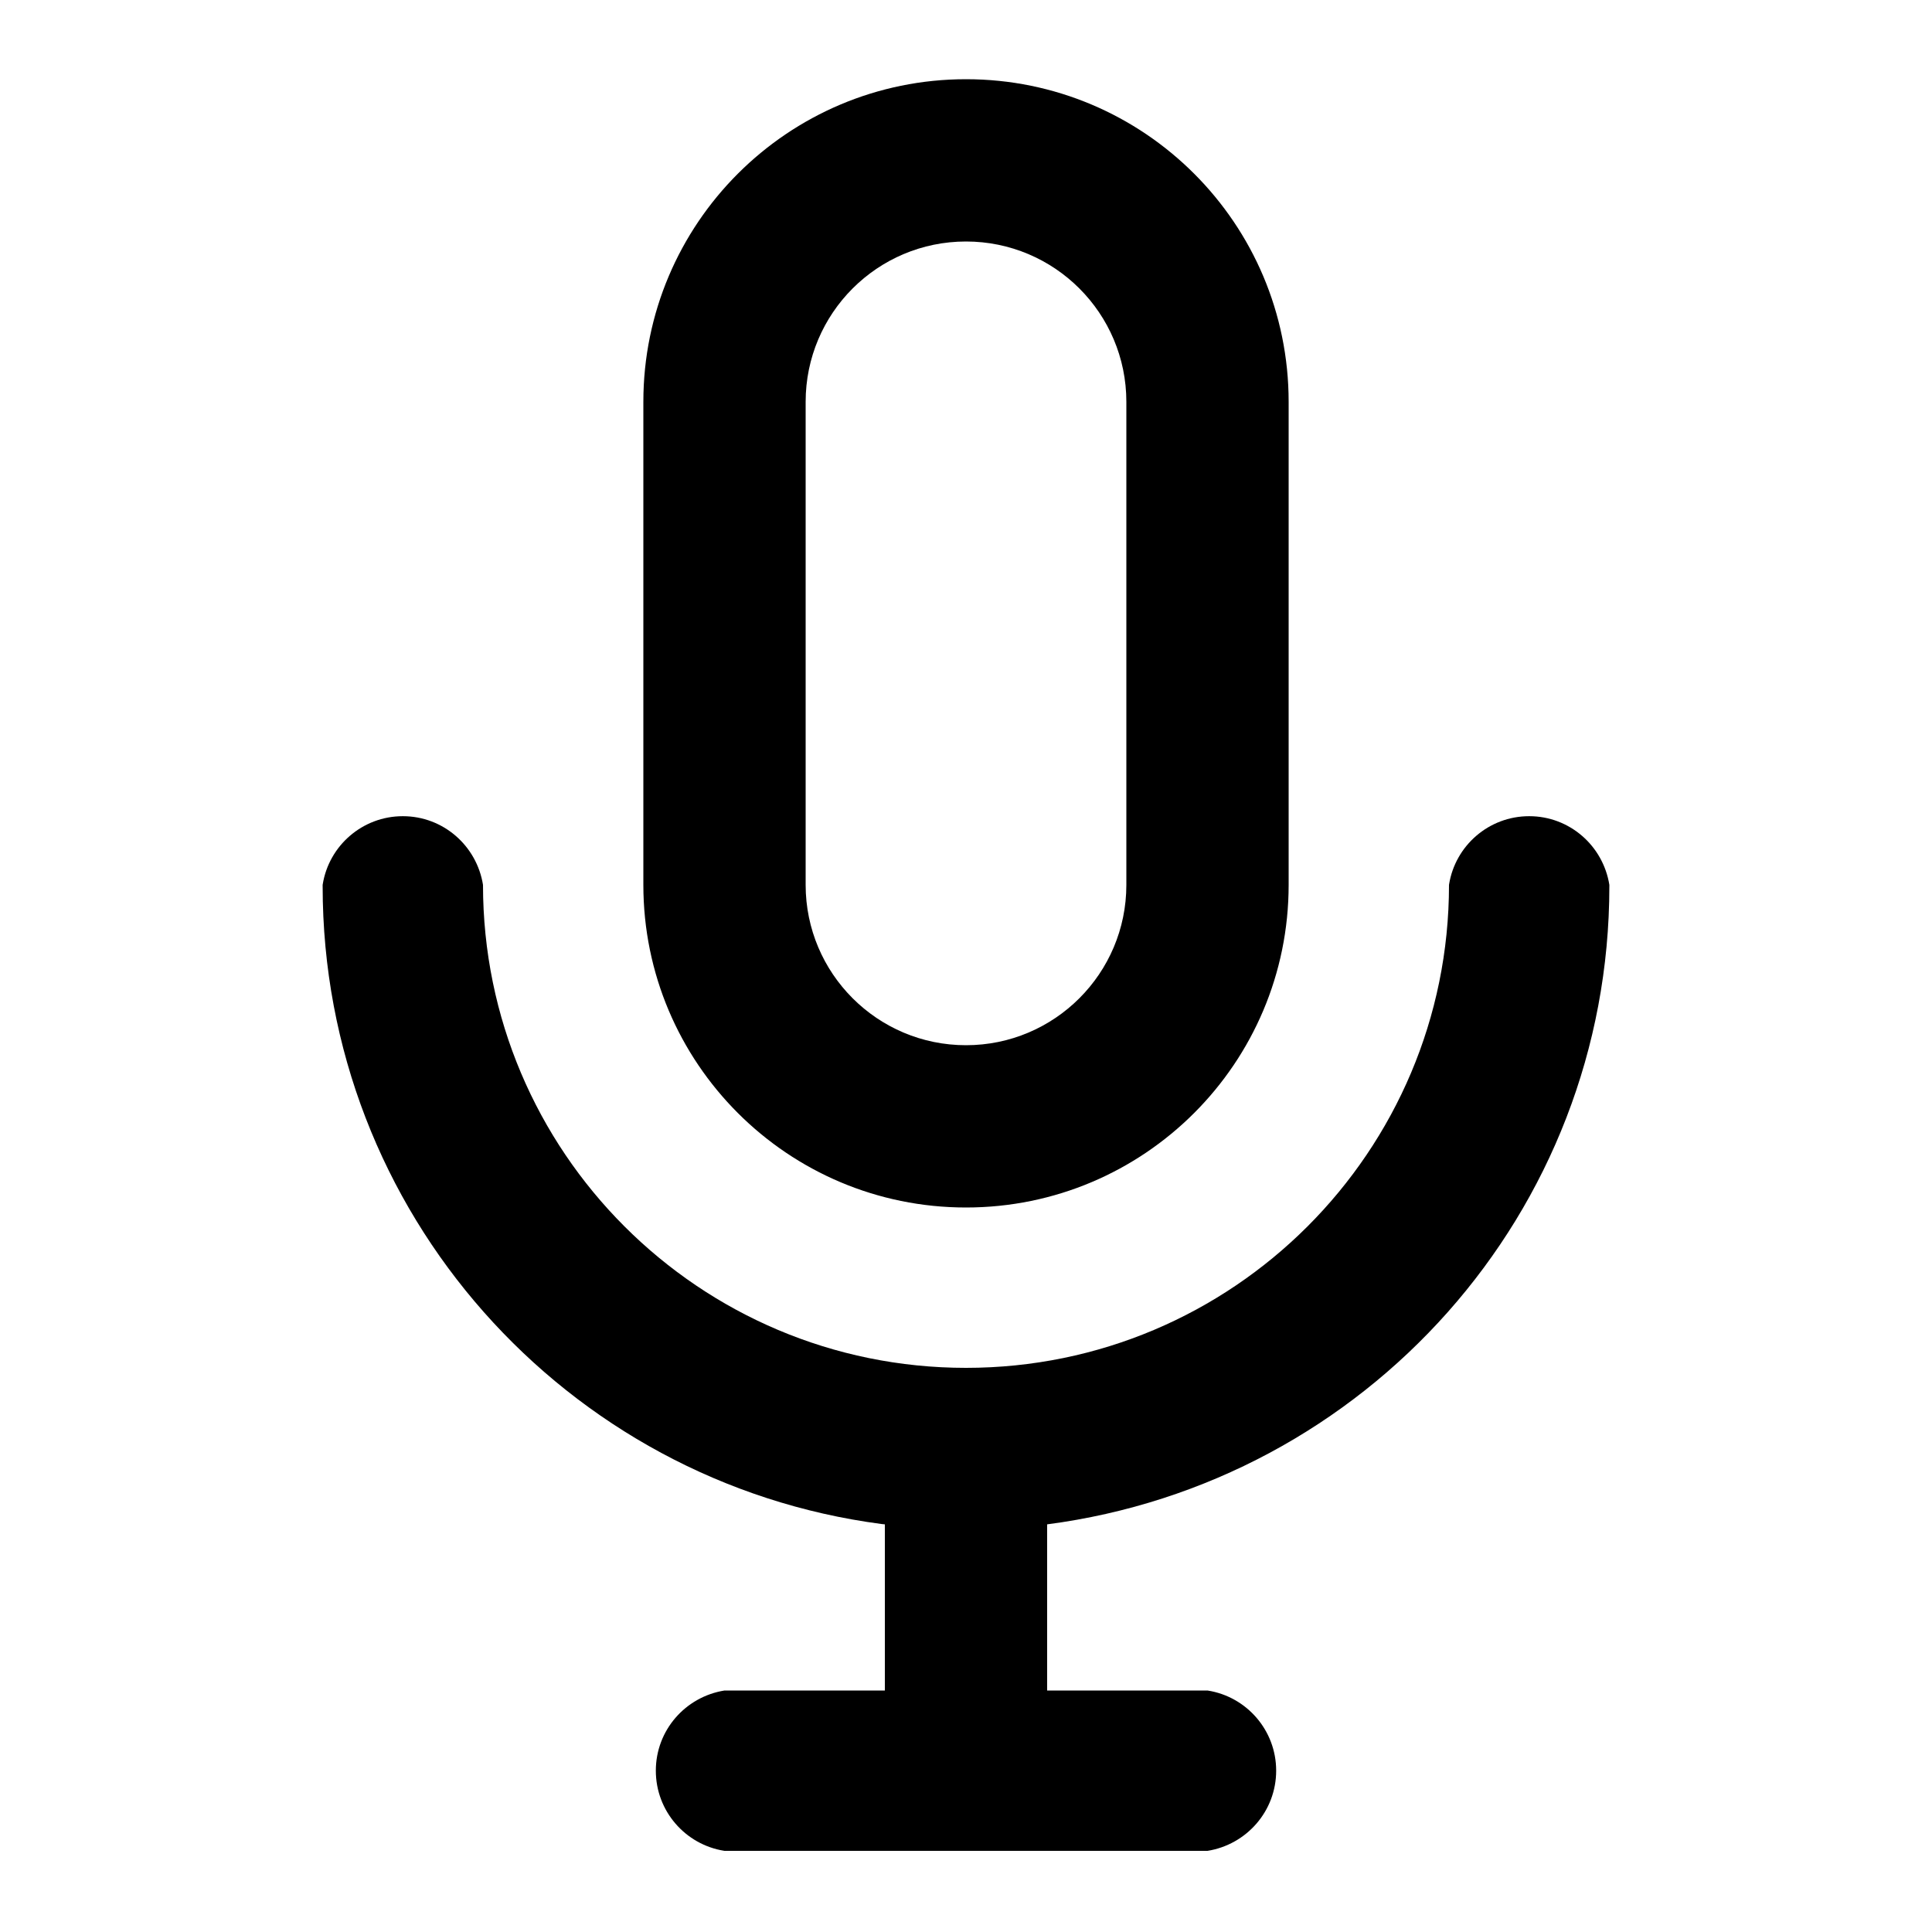 <svg xmlns="http://www.w3.org/2000/svg" width="24" height="24" viewBox="0 0 24 24">
<path d="M12 15c2.214 0 4.008-1.794 4.008-4.008v0-6c0-2.214-1.794-4.008-4.008-4.008s-4.008 1.794-4.008 4.008v0 6c0 2.214 1.794 4.008 4.008 4.008v0zM10.008 4.992c0-1.1 0.892-1.992 1.992-1.992s1.992 0.892 1.992 1.992v0 6c0 1.1-0.892 1.992-1.992 1.992s-1.992-0.892-1.992-1.992v0zM19.992 10.992c-0.078-0.486-0.494-0.853-0.996-0.853s-0.918 0.367-0.995 0.847l-0.001 0.006c0 3.314-2.686 6-6 6s-6-2.686-6-6v0c-0.078-0.486-0.494-0.853-0.996-0.853s-0.918 0.367-0.995 0.847l-0.001 0.006c0 0.005-0 0.010-0 0.016 0 4.059 3.025 7.41 6.944 7.924l0.040 0.004v2.064h-1.992c-0.486 0.078-0.853 0.494-0.853 0.996s0.367 0.918 0.847 0.995l0.006 0.001h6c0.486-0.078 0.853-0.494 0.853-0.996s-0.367-0.918-0.847-0.995l-0.006-0.001h-1.992v-2.064c3.959-0.518 6.984-3.87 6.984-7.928 0-0.006 0-0.011-0-0.017v0.001z"></path>
</svg>
